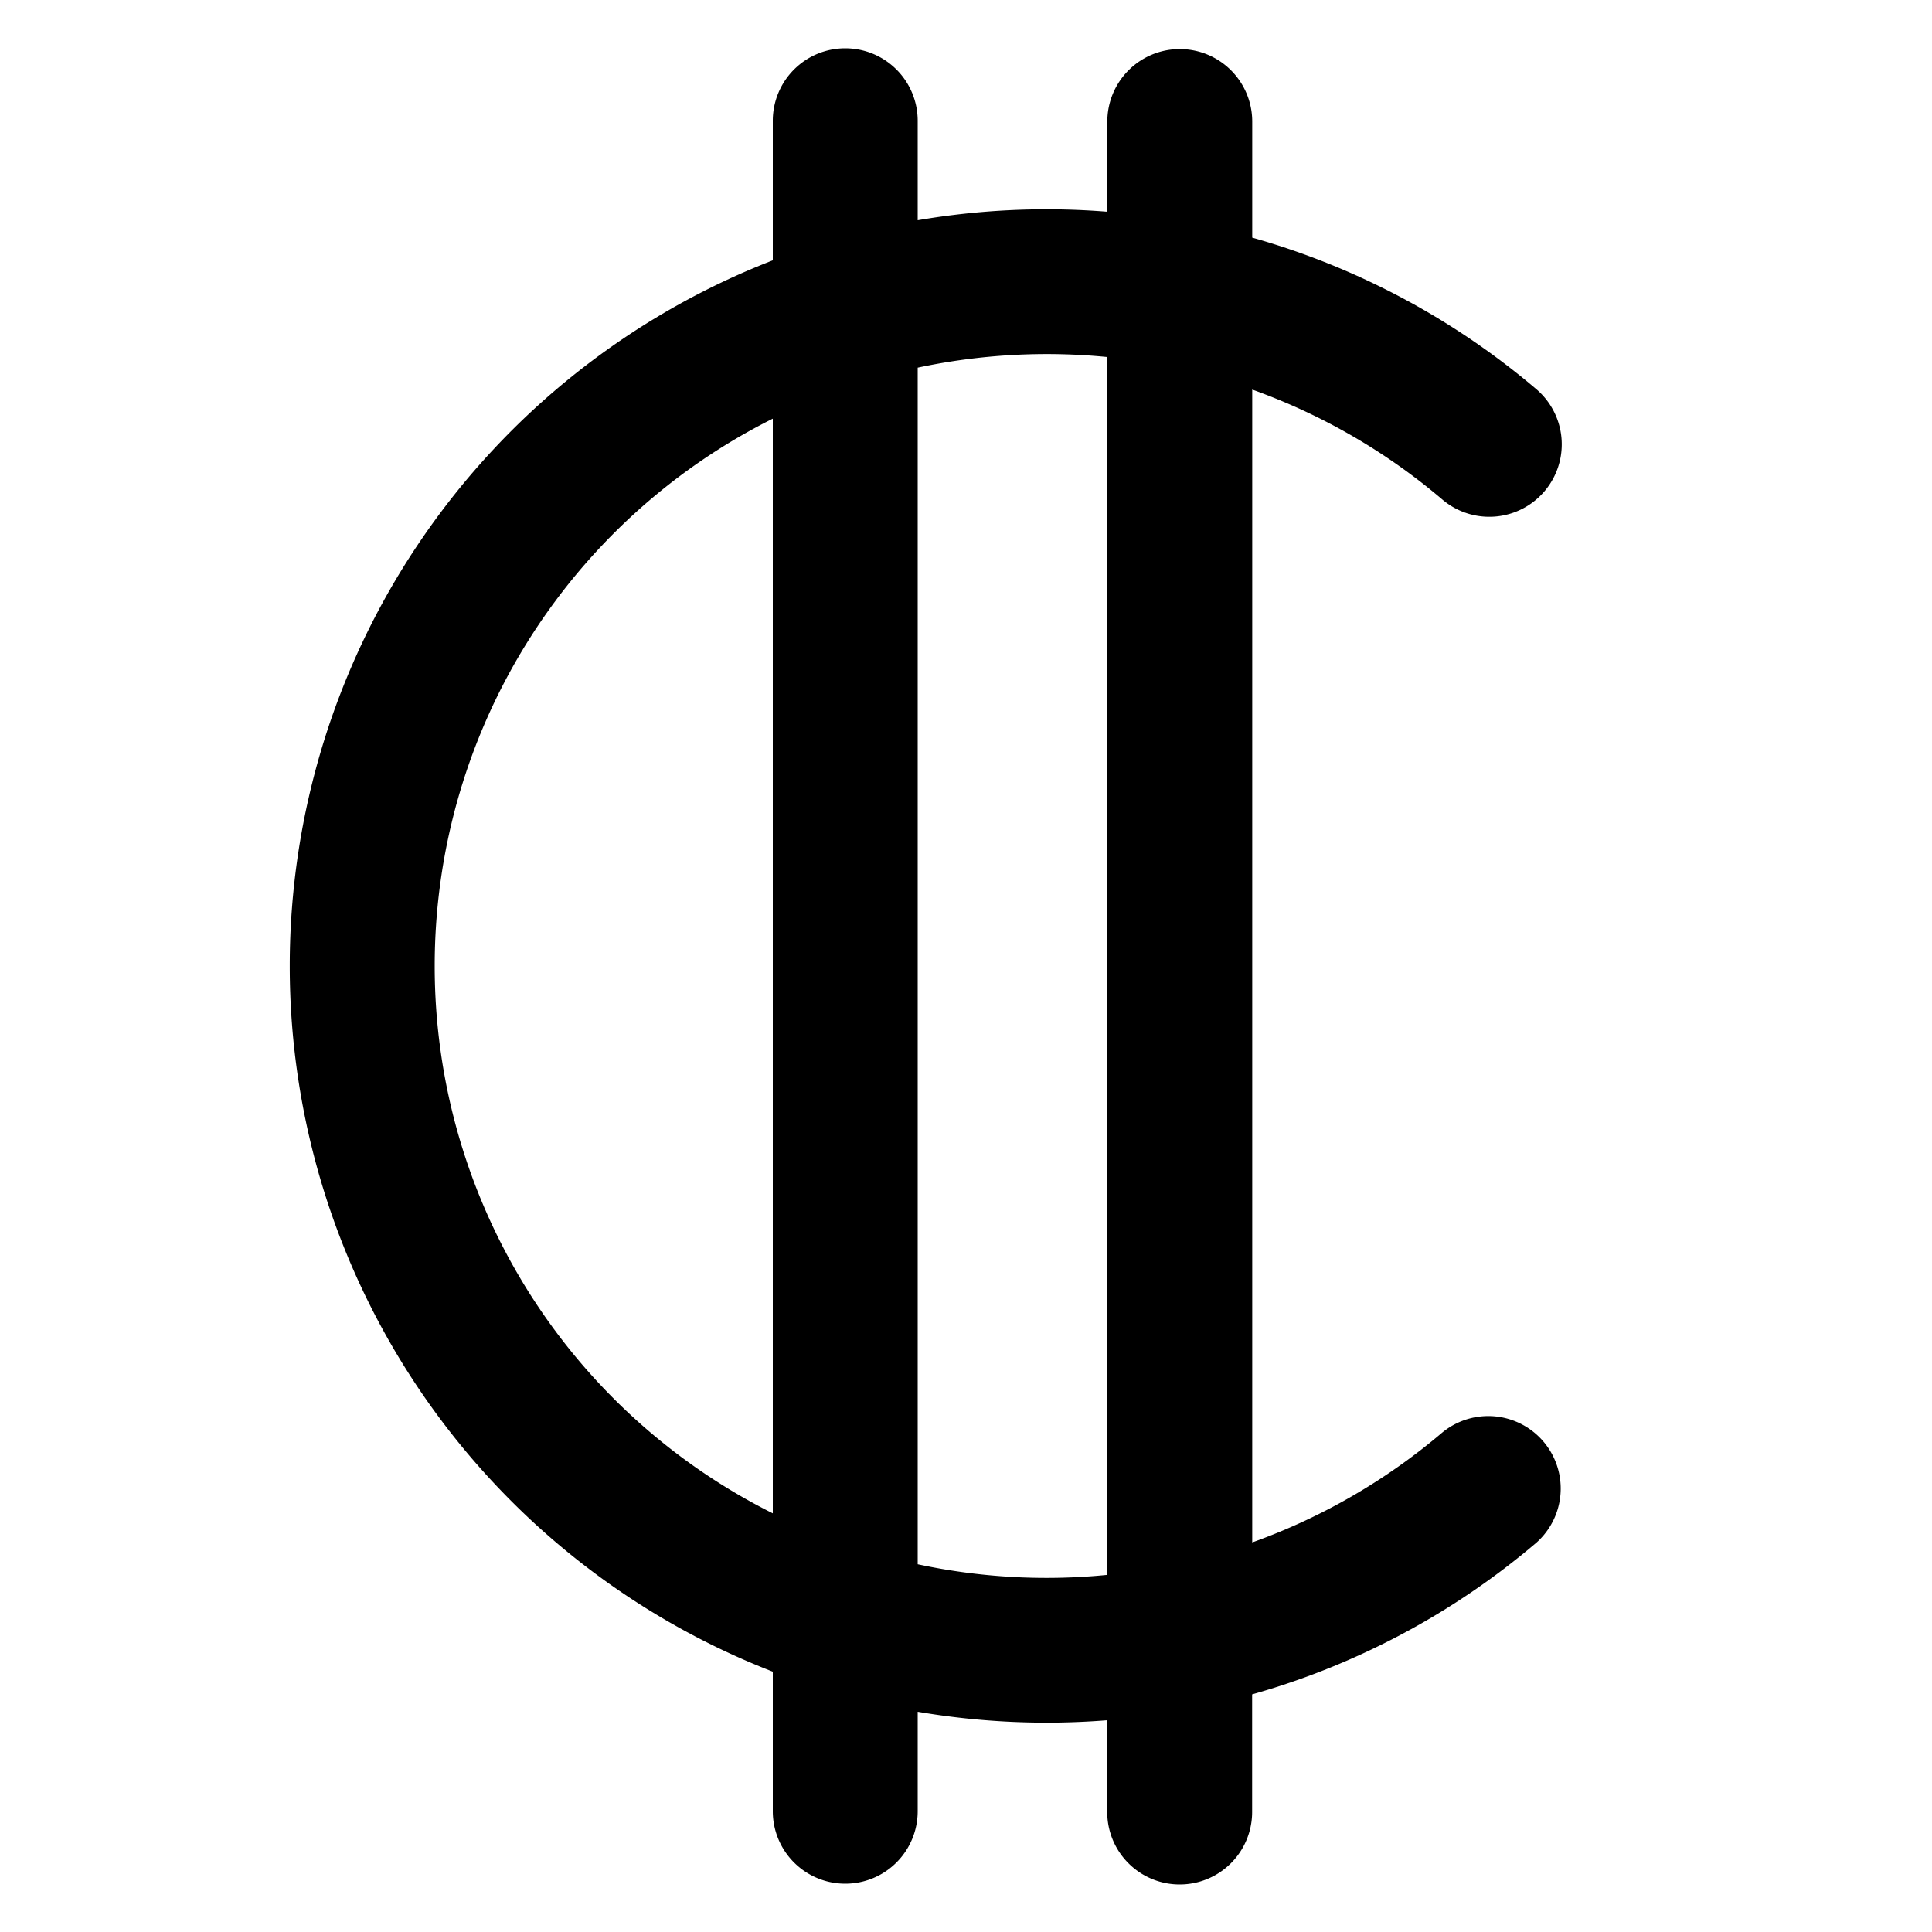 <svg xmlns="http://www.w3.org/2000/svg" width="20" height="20" fill="currentColor" viewBox="0 0 20 20"><path fill-rule="evenodd" d="M8.75.5a.75.75 0 0 1 .75.75v1.03a7.884 7.884 0 0 1 1.963-.088v-.934a.75.75 0 0 1 1.5 0V2.46a7.818 7.818 0 0 1 2.94 1.568.75.75 0 0 1-.972 1.143 6.324 6.324 0 0 0-1.968-1.138v11.934a6.324 6.324 0 0 0 1.968-1.138.75.75 0 0 1 .971 1.143 7.816 7.816 0 0 1-2.94 1.568v1.218a.75.75 0 0 1-1.5 0v-.95A7.94 7.94 0 0 1 9.5 17.72v1.03a.75.75 0 0 1-1.5 0v-1.445a7.836 7.836 0 0 1 0-14.61V1.25A.75.75 0 0 1 8.75.5ZM8 4.334A6.333 6.333 0 0 0 4.5 10 6.333 6.333 0 0 0 8 15.666V4.334Zm1.5 11.859a6.359 6.359 0 0 0 1.963.11V3.696a6.414 6.414 0 0 0-1.963.11v12.386Z" clip-rule="evenodd"/></svg>